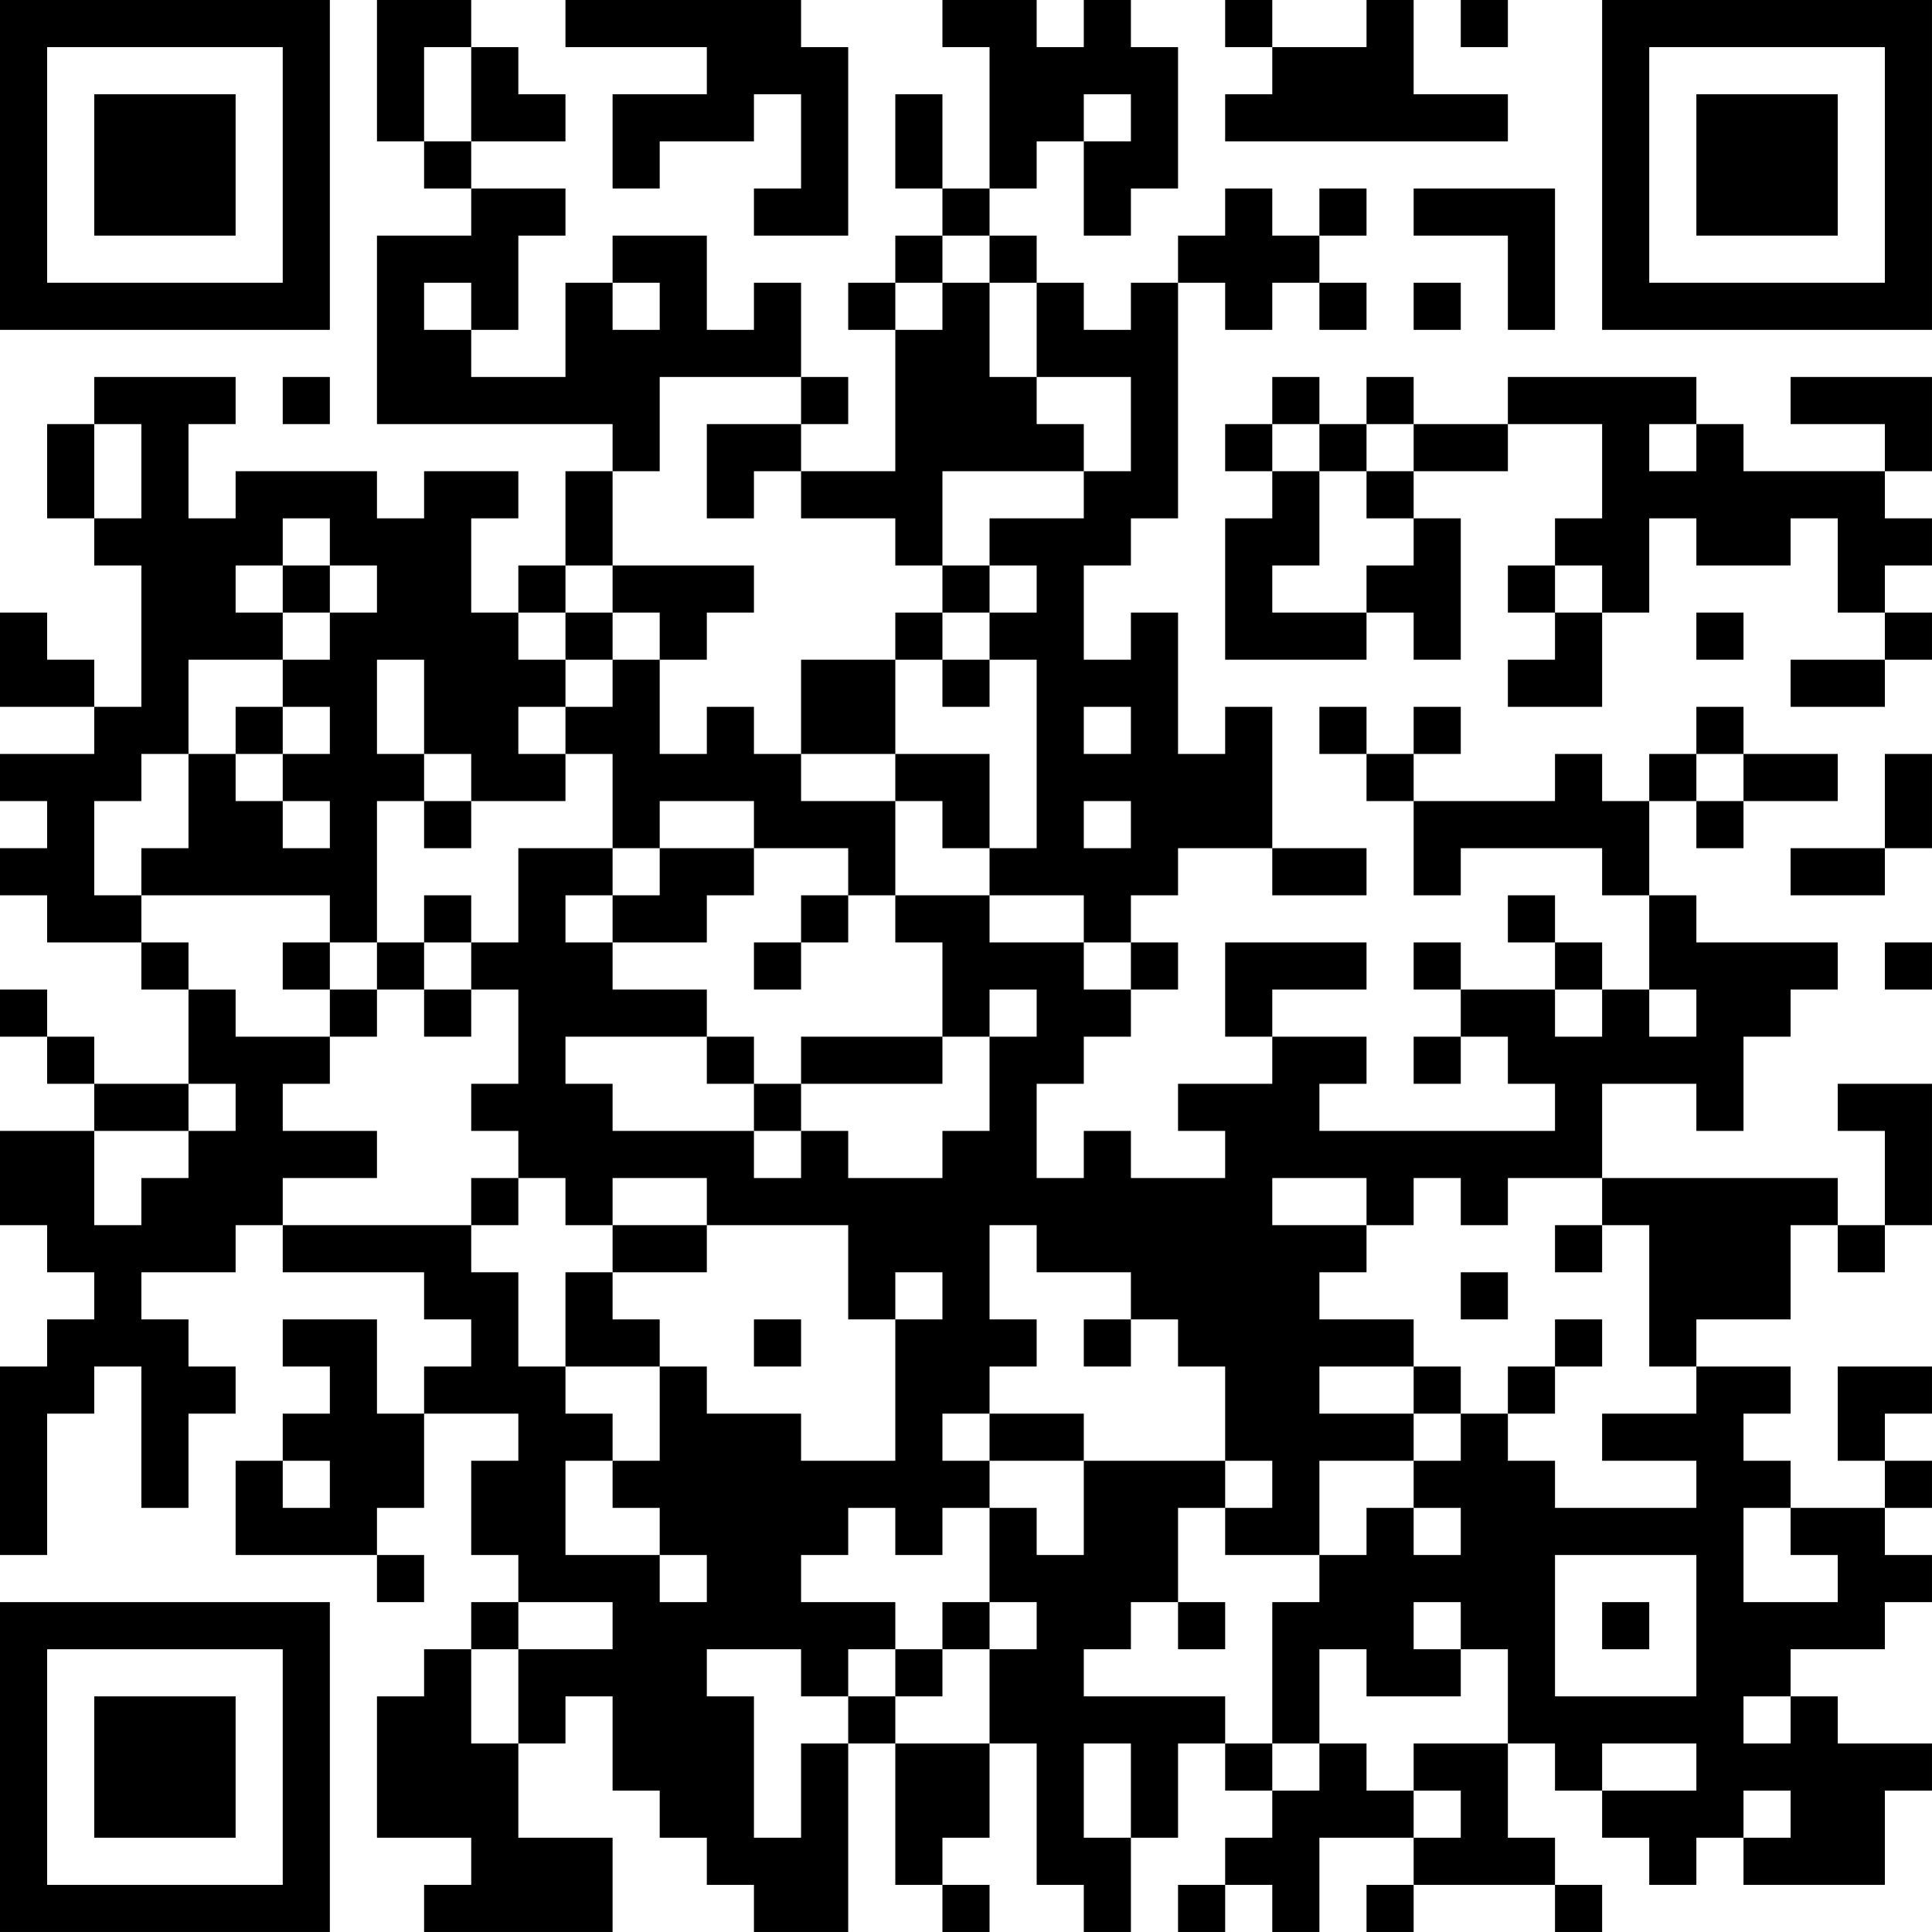 <?xml version="1.0" encoding="UTF-8"?>
<svg xmlns="http://www.w3.org/2000/svg" version="1.1" width="200" height="200" viewBox="0 0 200 200"><rect x="0" y="0" width="200" height="200" fill="#ffffff"/><g transform="scale(4.878)"><g transform="translate(0,0)"><path fill-rule="evenodd" d="M8 0L8 3L9 3L9 4L10 4L10 5L8 5L8 9L13 9L13 10L12 10L12 12L11 12L11 13L10 13L10 11L11 11L11 10L9 10L9 11L8 11L8 10L5 10L5 11L4 11L4 9L5 9L5 8L2 8L2 9L1 9L1 11L2 11L2 12L3 12L3 15L2 15L2 14L1 14L1 13L0 13L0 15L2 15L2 16L0 16L0 17L1 17L1 18L0 18L0 19L1 19L1 20L3 20L3 21L4 21L4 23L2 23L2 22L1 22L1 21L0 21L0 22L1 22L1 23L2 23L2 24L0 24L0 26L1 26L1 27L2 27L2 28L1 28L1 29L0 29L0 33L1 33L1 30L2 30L2 29L3 29L3 32L4 32L4 30L5 30L5 29L4 29L4 28L3 28L3 27L5 27L5 26L6 26L6 27L9 27L9 28L10 28L10 29L9 29L9 30L8 30L8 28L6 28L6 29L7 29L7 30L6 30L6 31L5 31L5 33L8 33L8 34L9 34L9 33L8 33L8 32L9 32L9 30L11 30L11 31L10 31L10 33L11 33L11 34L10 34L10 35L9 35L9 36L8 36L8 39L10 39L10 40L9 40L9 41L13 41L13 39L11 39L11 37L12 37L12 36L13 36L13 38L14 38L14 39L15 39L15 40L16 40L16 41L18 41L18 37L19 37L19 40L20 40L20 41L21 41L21 40L20 40L20 39L21 39L21 37L22 37L22 40L23 40L23 41L24 41L24 39L25 39L25 37L26 37L26 38L27 38L27 39L26 39L26 40L25 40L25 41L26 41L26 40L27 40L27 41L28 41L28 39L30 39L30 40L29 40L29 41L30 41L30 40L33 40L33 41L34 41L34 40L33 40L33 39L32 39L32 37L33 37L33 38L34 38L34 39L35 39L35 40L36 40L36 39L37 39L37 40L40 40L40 38L41 38L41 37L39 37L39 36L38 36L38 35L40 35L40 34L41 34L41 33L40 33L40 32L41 32L41 31L40 31L40 30L41 30L41 29L39 29L39 31L40 31L40 32L38 32L38 31L37 31L37 30L38 30L38 29L36 29L36 28L38 28L38 26L39 26L39 27L40 27L40 26L41 26L41 23L39 23L39 24L40 24L40 26L39 26L39 25L34 25L34 23L36 23L36 24L37 24L37 22L38 22L38 21L39 21L39 20L36 20L36 19L35 19L35 17L36 17L36 18L37 18L37 17L39 17L39 16L37 16L37 15L36 15L36 16L35 16L35 17L34 17L34 16L33 16L33 17L30 17L30 16L31 16L31 15L30 15L30 16L29 16L29 15L28 15L28 16L29 16L29 17L30 17L30 19L31 19L31 18L34 18L34 19L35 19L35 21L34 21L34 20L33 20L33 19L32 19L32 20L33 20L33 21L31 21L31 20L30 20L30 21L31 21L31 22L30 22L30 23L31 23L31 22L32 22L32 23L33 23L33 24L28 24L28 23L29 23L29 22L27 22L27 21L29 21L29 20L26 20L26 22L27 22L27 23L25 23L25 24L26 24L26 25L24 25L24 24L23 24L23 25L22 25L22 23L23 23L23 22L24 22L24 21L25 21L25 20L24 20L24 19L25 19L25 18L27 18L27 19L29 19L29 18L27 18L27 15L26 15L26 16L25 16L25 13L24 13L24 14L23 14L23 12L24 12L24 11L25 11L25 6L26 6L26 7L27 7L27 6L28 6L28 7L29 7L29 6L28 6L28 5L29 5L29 4L28 4L28 5L27 5L27 4L26 4L26 5L25 5L25 6L24 6L24 7L23 7L23 6L22 6L22 5L21 5L21 4L22 4L22 3L23 3L23 5L24 5L24 4L25 4L25 1L24 1L24 0L23 0L23 1L22 1L22 0L20 0L20 1L21 1L21 4L20 4L20 2L19 2L19 4L20 4L20 5L19 5L19 6L18 6L18 7L19 7L19 10L17 10L17 9L18 9L18 8L17 8L17 6L16 6L16 7L15 7L15 5L13 5L13 6L12 6L12 8L10 8L10 7L11 7L11 5L12 5L12 4L10 4L10 3L12 3L12 2L11 2L11 1L10 1L10 0ZM12 0L12 1L15 1L15 2L13 2L13 4L14 4L14 3L16 3L16 2L17 2L17 4L16 4L16 5L18 5L18 1L17 1L17 0ZM26 0L26 1L27 1L27 2L26 2L26 3L32 3L32 2L30 2L30 0L29 0L29 1L27 1L27 0ZM31 0L31 1L32 1L32 0ZM9 1L9 3L10 3L10 1ZM23 2L23 3L24 3L24 2ZM30 4L30 5L32 5L32 7L33 7L33 4ZM20 5L20 6L19 6L19 7L20 7L20 6L21 6L21 8L22 8L22 9L23 9L23 10L20 10L20 12L19 12L19 11L17 11L17 10L16 10L16 11L15 11L15 9L17 9L17 8L14 8L14 10L13 10L13 12L12 12L12 13L11 13L11 14L12 14L12 15L11 15L11 16L12 16L12 17L10 17L10 16L9 16L9 14L8 14L8 16L9 16L9 17L8 17L8 20L7 20L7 19L3 19L3 18L4 18L4 16L5 16L5 17L6 17L6 18L7 18L7 17L6 17L6 16L7 16L7 15L6 15L6 14L7 14L7 13L8 13L8 12L7 12L7 11L6 11L6 12L5 12L5 13L6 13L6 14L4 14L4 16L3 16L3 17L2 17L2 19L3 19L3 20L4 20L4 21L5 21L5 22L7 22L7 23L6 23L6 24L8 24L8 25L6 25L6 26L10 26L10 27L11 27L11 29L12 29L12 30L13 30L13 31L12 31L12 33L14 33L14 34L15 34L15 33L14 33L14 32L13 32L13 31L14 31L14 29L15 29L15 30L17 30L17 31L19 31L19 28L20 28L20 27L19 27L19 28L18 28L18 26L15 26L15 25L13 25L13 26L12 26L12 25L11 25L11 24L10 24L10 23L11 23L11 21L10 21L10 20L11 20L11 18L13 18L13 19L12 19L12 20L13 20L13 21L15 21L15 22L12 22L12 23L13 23L13 24L16 24L16 25L17 25L17 24L18 24L18 25L20 25L20 24L21 24L21 22L22 22L22 21L21 21L21 22L20 22L20 20L19 20L19 19L21 19L21 20L23 20L23 21L24 21L24 20L23 20L23 19L21 19L21 18L22 18L22 14L21 14L21 13L22 13L22 12L21 12L21 11L23 11L23 10L24 10L24 8L22 8L22 6L21 6L21 5ZM9 6L9 7L10 7L10 6ZM13 6L13 7L14 7L14 6ZM30 6L30 7L31 7L31 6ZM6 8L6 9L7 9L7 8ZM27 8L27 9L26 9L26 10L27 10L27 11L26 11L26 14L29 14L29 13L30 13L30 14L31 14L31 11L30 11L30 10L32 10L32 9L34 9L34 11L33 11L33 12L32 12L32 13L33 13L33 14L32 14L32 15L34 15L34 13L35 13L35 11L36 11L36 12L38 12L38 11L39 11L39 13L40 13L40 14L38 14L38 15L40 15L40 14L41 14L41 13L40 13L40 12L41 12L41 11L40 11L40 10L41 10L41 8L38 8L38 9L40 9L40 10L37 10L37 9L36 9L36 8L32 8L32 9L30 9L30 8L29 8L29 9L28 9L28 8ZM2 9L2 11L3 11L3 9ZM27 9L27 10L28 10L28 12L27 12L27 13L29 13L29 12L30 12L30 11L29 11L29 10L30 10L30 9L29 9L29 10L28 10L28 9ZM35 9L35 10L36 10L36 9ZM6 12L6 13L7 13L7 12ZM13 12L13 13L12 13L12 14L13 14L13 15L12 15L12 16L13 16L13 18L14 18L14 19L13 19L13 20L15 20L15 19L16 19L16 18L18 18L18 19L17 19L17 20L16 20L16 21L17 21L17 20L18 20L18 19L19 19L19 17L20 17L20 18L21 18L21 16L19 16L19 14L20 14L20 15L21 15L21 14L20 14L20 13L21 13L21 12L20 12L20 13L19 13L19 14L17 14L17 16L16 16L16 15L15 15L15 16L14 16L14 14L15 14L15 13L16 13L16 12ZM33 12L33 13L34 13L34 12ZM13 13L13 14L14 14L14 13ZM36 13L36 14L37 14L37 13ZM5 15L5 16L6 16L6 15ZM23 15L23 16L24 16L24 15ZM17 16L17 17L19 17L19 16ZM36 16L36 17L37 17L37 16ZM40 16L40 18L38 18L38 19L40 19L40 18L41 18L41 16ZM9 17L9 18L10 18L10 17ZM14 17L14 18L16 18L16 17ZM23 17L23 18L24 18L24 17ZM9 19L9 20L8 20L8 21L7 21L7 20L6 20L6 21L7 21L7 22L8 22L8 21L9 21L9 22L10 22L10 21L9 21L9 20L10 20L10 19ZM40 20L40 21L41 21L41 20ZM33 21L33 22L34 22L34 21ZM35 21L35 22L36 22L36 21ZM15 22L15 23L16 23L16 24L17 24L17 23L20 23L20 22L17 22L17 23L16 23L16 22ZM4 23L4 24L2 24L2 26L3 26L3 25L4 25L4 24L5 24L5 23ZM10 25L10 26L11 26L11 25ZM27 25L27 26L29 26L29 27L28 27L28 28L30 28L30 29L28 29L28 30L30 30L30 31L28 31L28 33L26 33L26 32L27 32L27 31L26 31L26 29L25 29L25 28L24 28L24 27L22 27L22 26L21 26L21 28L22 28L22 29L21 29L21 30L20 30L20 31L21 31L21 32L20 32L20 33L19 33L19 32L18 32L18 33L17 33L17 34L19 34L19 35L18 35L18 36L17 36L17 35L15 35L15 36L16 36L16 39L17 39L17 37L18 37L18 36L19 36L19 37L21 37L21 35L22 35L22 34L21 34L21 32L22 32L22 33L23 33L23 31L26 31L26 32L25 32L25 34L24 34L24 35L23 35L23 36L26 36L26 37L27 37L27 38L28 38L28 37L29 37L29 38L30 38L30 39L31 39L31 38L30 38L30 37L32 37L32 35L31 35L31 34L30 34L30 35L31 35L31 36L29 36L29 35L28 35L28 37L27 37L27 34L28 34L28 33L29 33L29 32L30 32L30 33L31 33L31 32L30 32L30 31L31 31L31 30L32 30L32 31L33 31L33 32L36 32L36 31L34 31L34 30L36 30L36 29L35 29L35 26L34 26L34 25L32 25L32 26L31 26L31 25L30 25L30 26L29 26L29 25ZM13 26L13 27L12 27L12 29L14 29L14 28L13 28L13 27L15 27L15 26ZM33 26L33 27L34 27L34 26ZM31 27L31 28L32 28L32 27ZM16 28L16 29L17 29L17 28ZM23 28L23 29L24 29L24 28ZM33 28L33 29L32 29L32 30L33 30L33 29L34 29L34 28ZM30 29L30 30L31 30L31 29ZM21 30L21 31L23 31L23 30ZM6 31L6 32L7 32L7 31ZM37 32L37 34L39 34L39 33L38 33L38 32ZM33 33L33 36L36 36L36 33ZM11 34L11 35L10 35L10 37L11 37L11 35L13 35L13 34ZM20 34L20 35L19 35L19 36L20 36L20 35L21 35L21 34ZM25 34L25 35L26 35L26 34ZM34 34L34 35L35 35L35 34ZM37 36L37 37L38 37L38 36ZM23 37L23 39L24 39L24 37ZM34 37L34 38L36 38L36 37ZM37 38L37 39L38 39L38 38ZM0 0L0 7L7 7L7 0ZM1 1L1 6L6 6L6 1ZM2 2L2 5L5 5L5 2ZM34 0L34 7L41 7L41 0ZM35 1L35 6L40 6L40 1ZM36 2L36 5L39 5L39 2ZM0 34L0 41L7 41L7 34ZM1 35L1 40L6 40L6 35ZM2 36L2 39L5 39L5 36Z" fill="#000000"/></g></g></svg>
